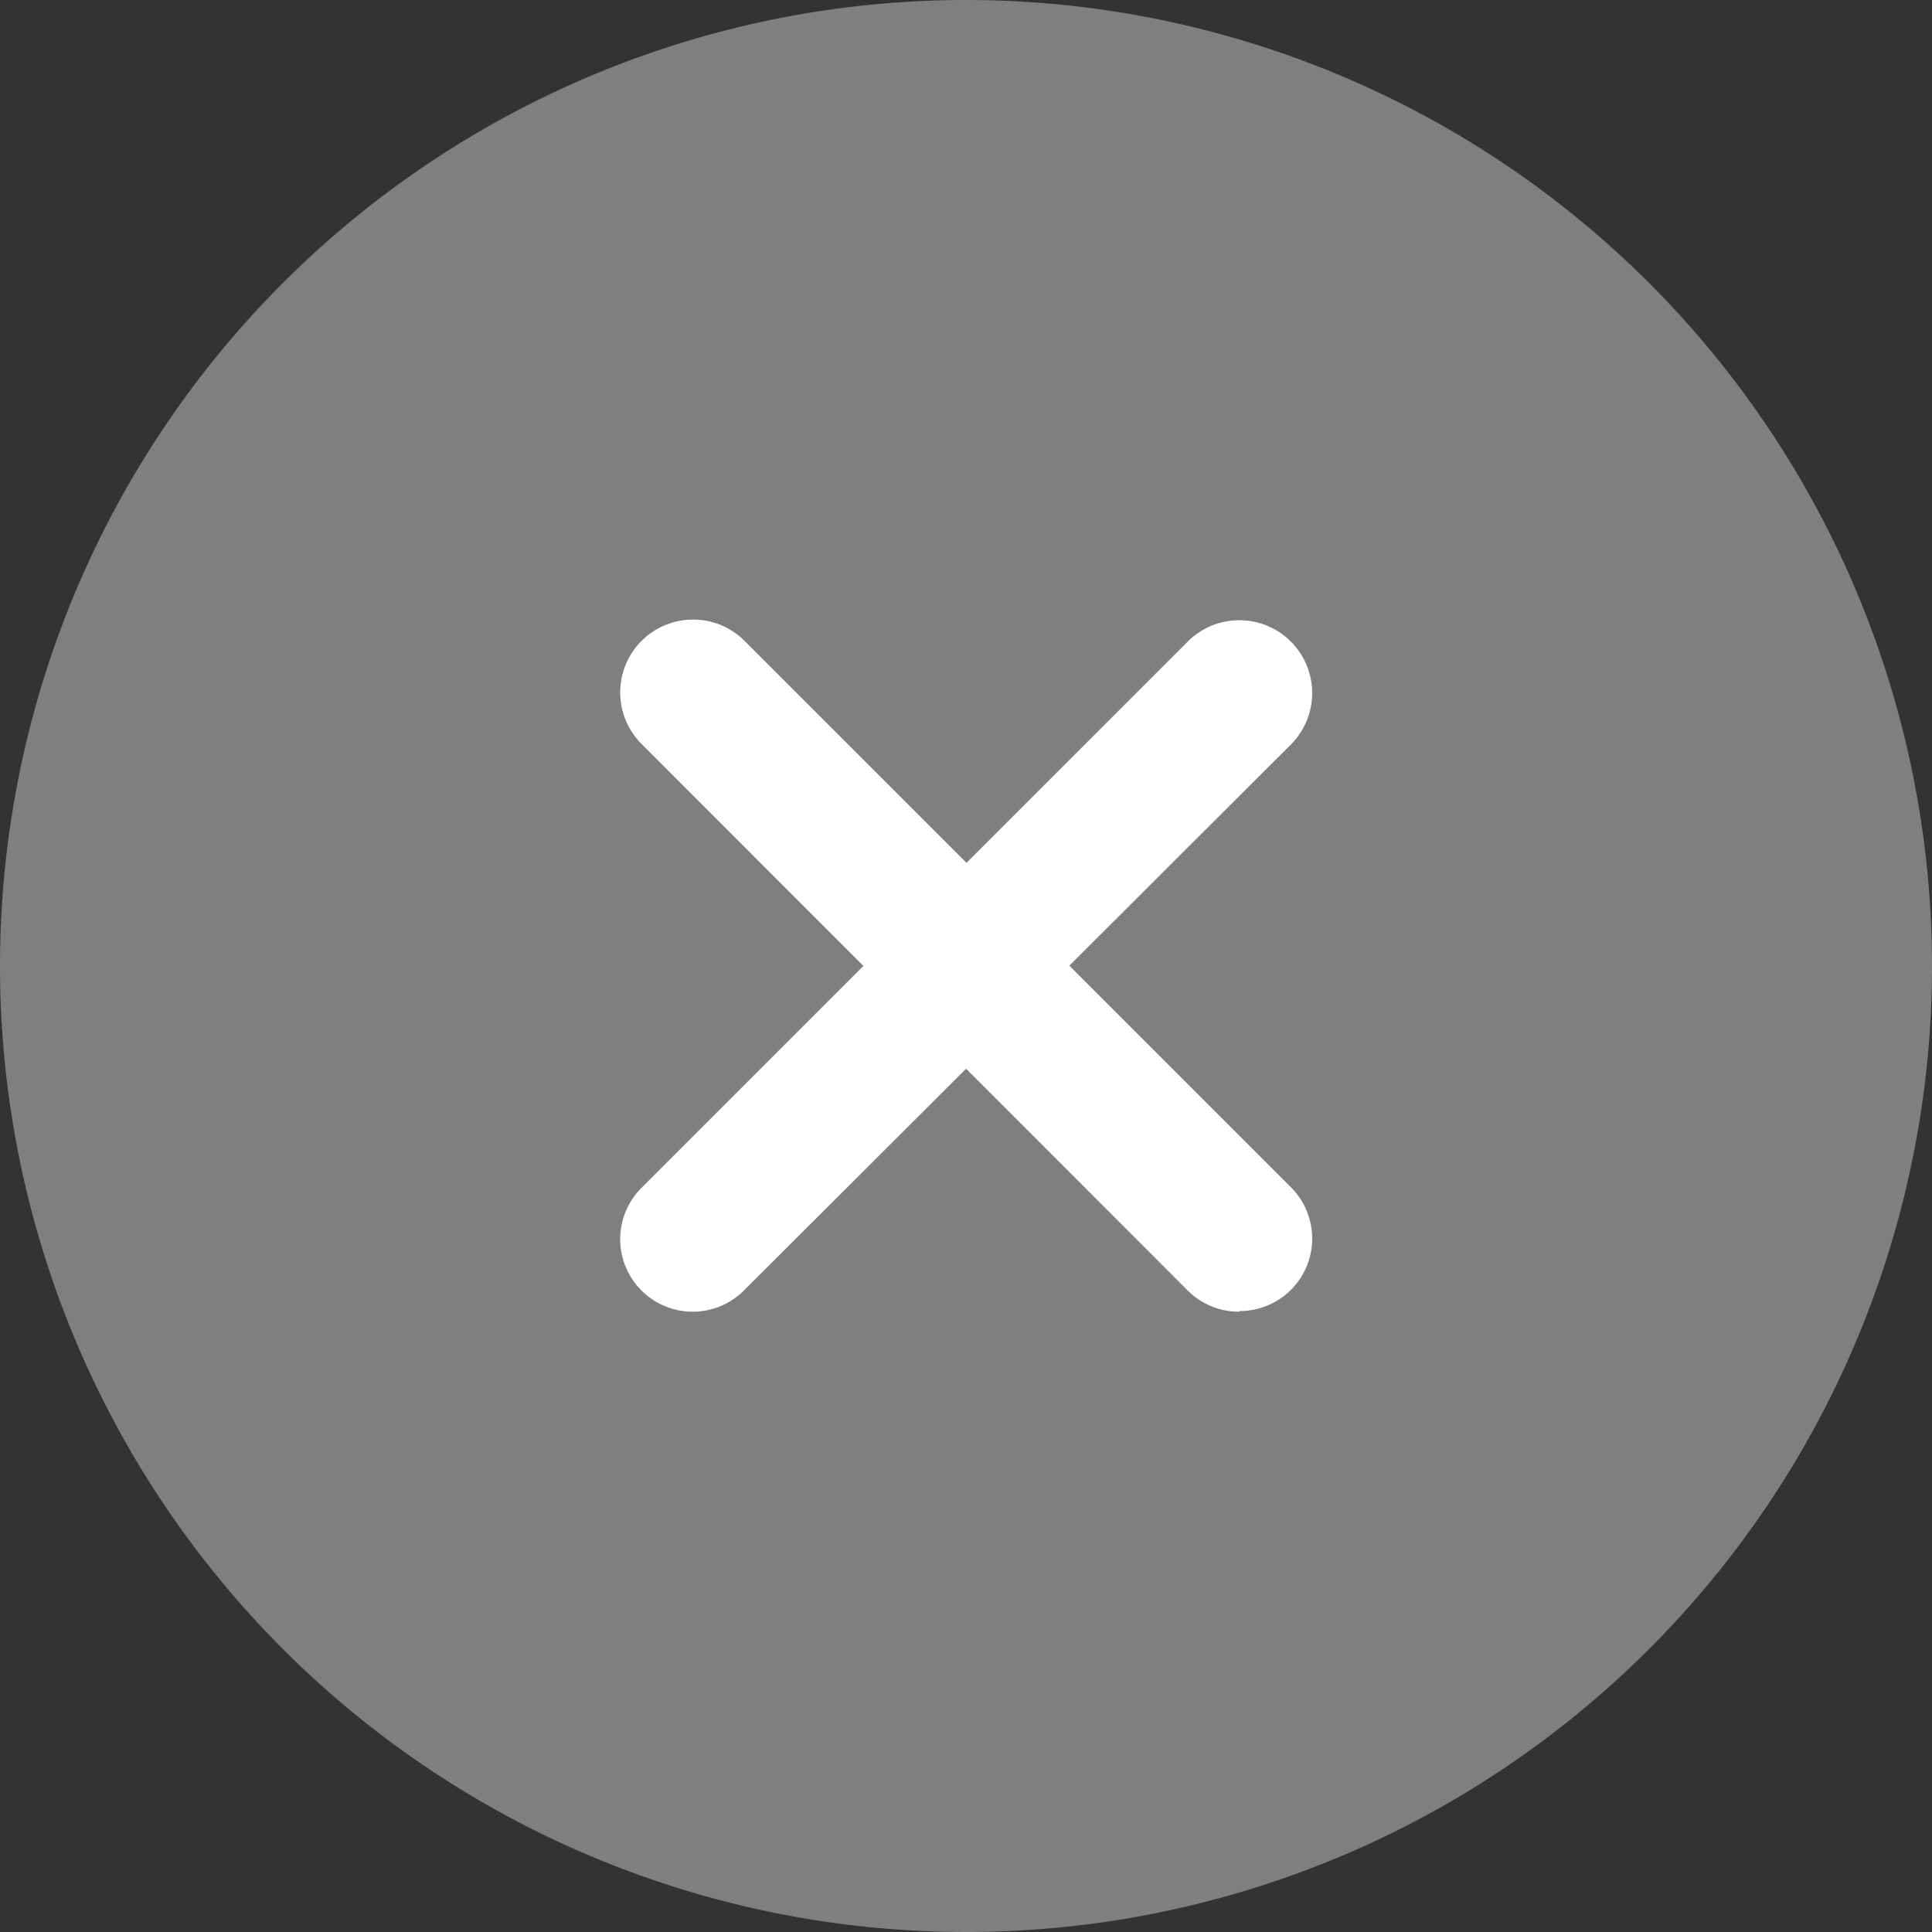 <svg xmlns="http://www.w3.org/2000/svg" width="15" height="15" viewBox="0 0 15 15">
    <rect x="0" y="0" width="15" height="15" fill="#333333" stroke="none"/>
    <defs>
        <style>.a{fill:#7f7f7f}.b{fill:#fff;}</style>
    </defs>
    <g transform="translate(-1.5 -1.5)">
        <path class="a" d="M9,16.5A7.5,7.5,0,1,0,1.5,9,7.5,7.5,0,0,0,9,16.5Z"/>
        <path class="b" d="M6.879,11.684a.563.563,0,0,1-.4-.96l4.243-4.243a.563.563,0,0,1,.8.8L7.276,11.519A.561.561,0,0,1,6.879,11.684Z"/>
        <path class="b" d="M11.121,11.684a.561.561,0,0,1-.4-.165L6.481,7.276a.563.563,0,1,1,.8-.8l4.243,4.243a.563.563,0,0,1-.4.96Z"/>
    </g>
</svg>
